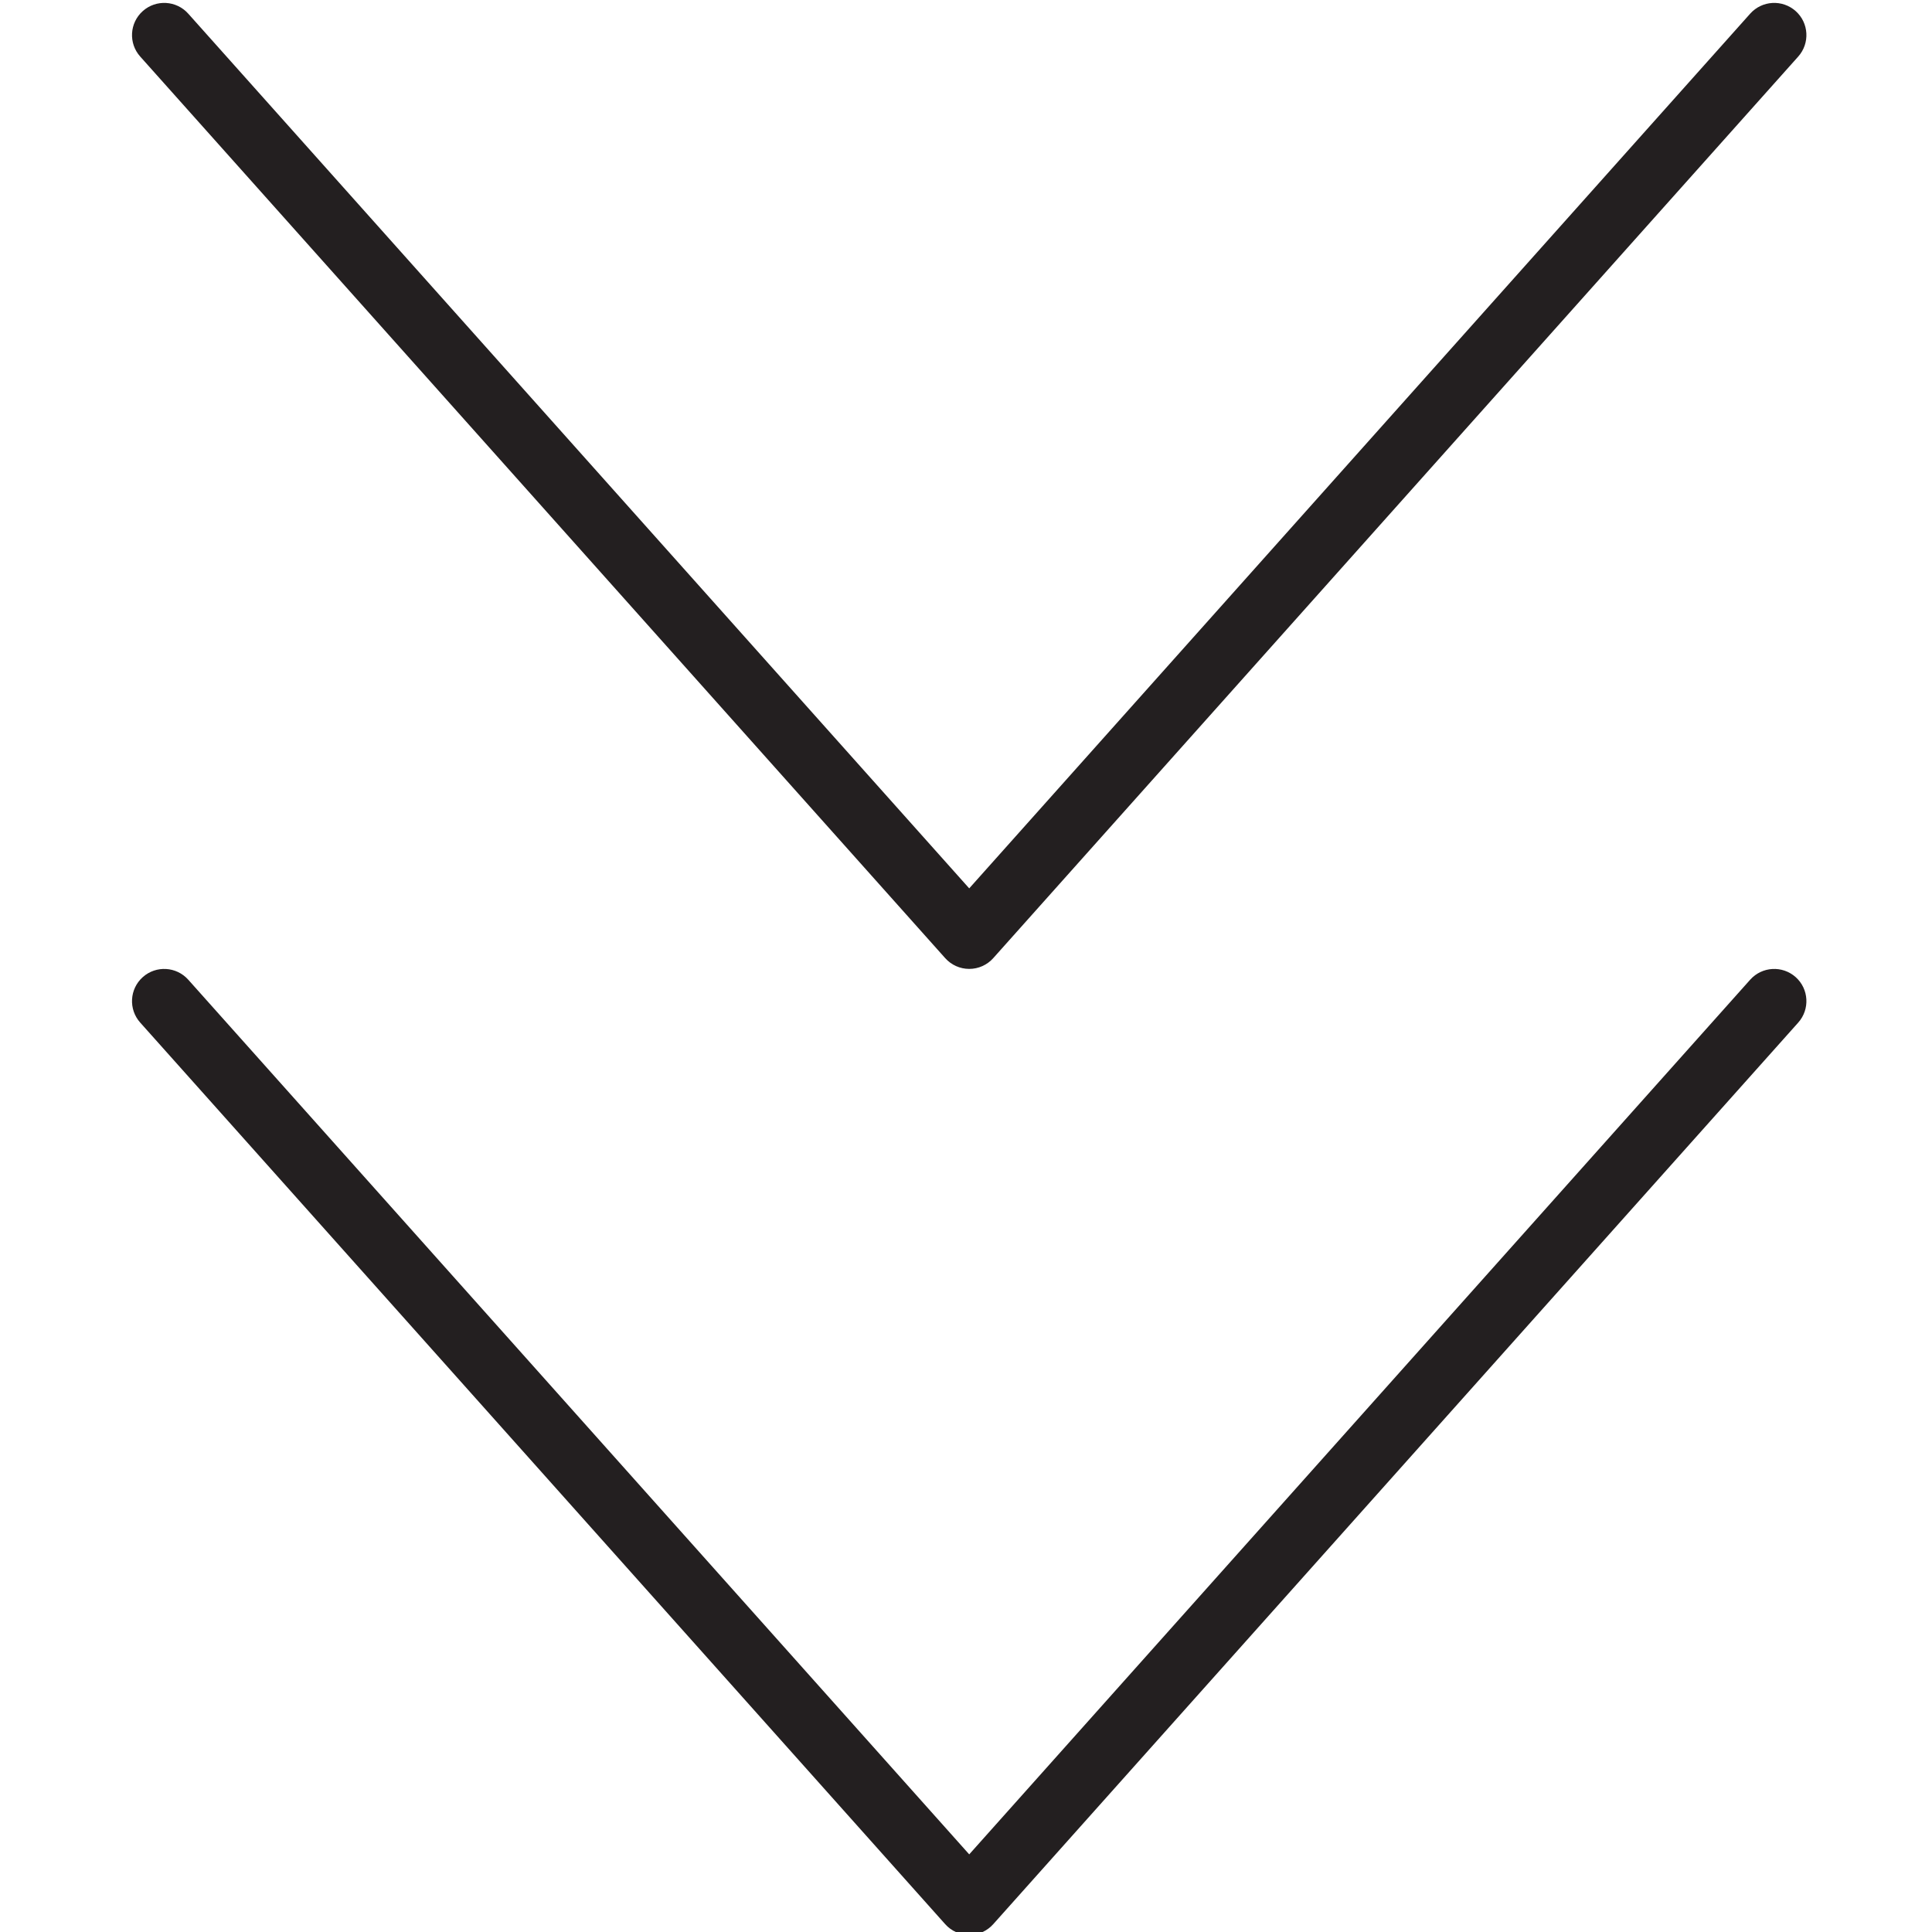 <?xml version="1.0" encoding="utf-8"?>
<!-- Generator: Adobe Illustrator 17.0.0, SVG Export Plug-In . SVG Version: 6.00 Build 0)  -->
<!DOCTYPE svg PUBLIC "-//W3C//DTD SVG 1.1//EN" "http://www.w3.org/Graphics/SVG/1.1/DTD/svg11.dtd">
<svg version="1.1" id="Layer_1" xmlns="http://www.w3.org/2000/svg" xmlns:xlink="http://www.w3.org/1999/xlink" x="0px" y="0px"
	 width="60px" height="60px" viewBox="0 0 60 60" enable-background="new 0 0 60 60" xml:space="preserve">
<g>
	<path fill="#231F20" d="M55.766,30.345c-0.413-0.367-1.043-0.332-1.412,0.08L30.1,57.589L5.846,30.425
		c-0.369-0.412-1-0.447-1.412-0.08c-0.412,0.368-0.448,1-0.08,1.412l25,28c0.19,0.213,0.461,0.334,0.746,0.334
		c0.285,0,0.556-0.121,0.746-0.334l25-28C56.213,31.345,56.178,30.713,55.766,30.345z"/>
	<path fill="#231F20" d="M55.766,0.344c-0.413-0.367-1.043-0.332-1.412,0.08L30.1,27.589L5.846,0.424
		c-0.369-0.412-1-0.447-1.412-0.08c-0.412,0.368-0.448,1-0.08,1.412l25,28c0.19,0.213,0.461,0.334,0.746,0.334
		c0.285,0,0.556-0.121,0.746-0.334l25-28C56.213,1.344,56.178,0.712,55.766,0.344z"/>
</g>
</svg>
